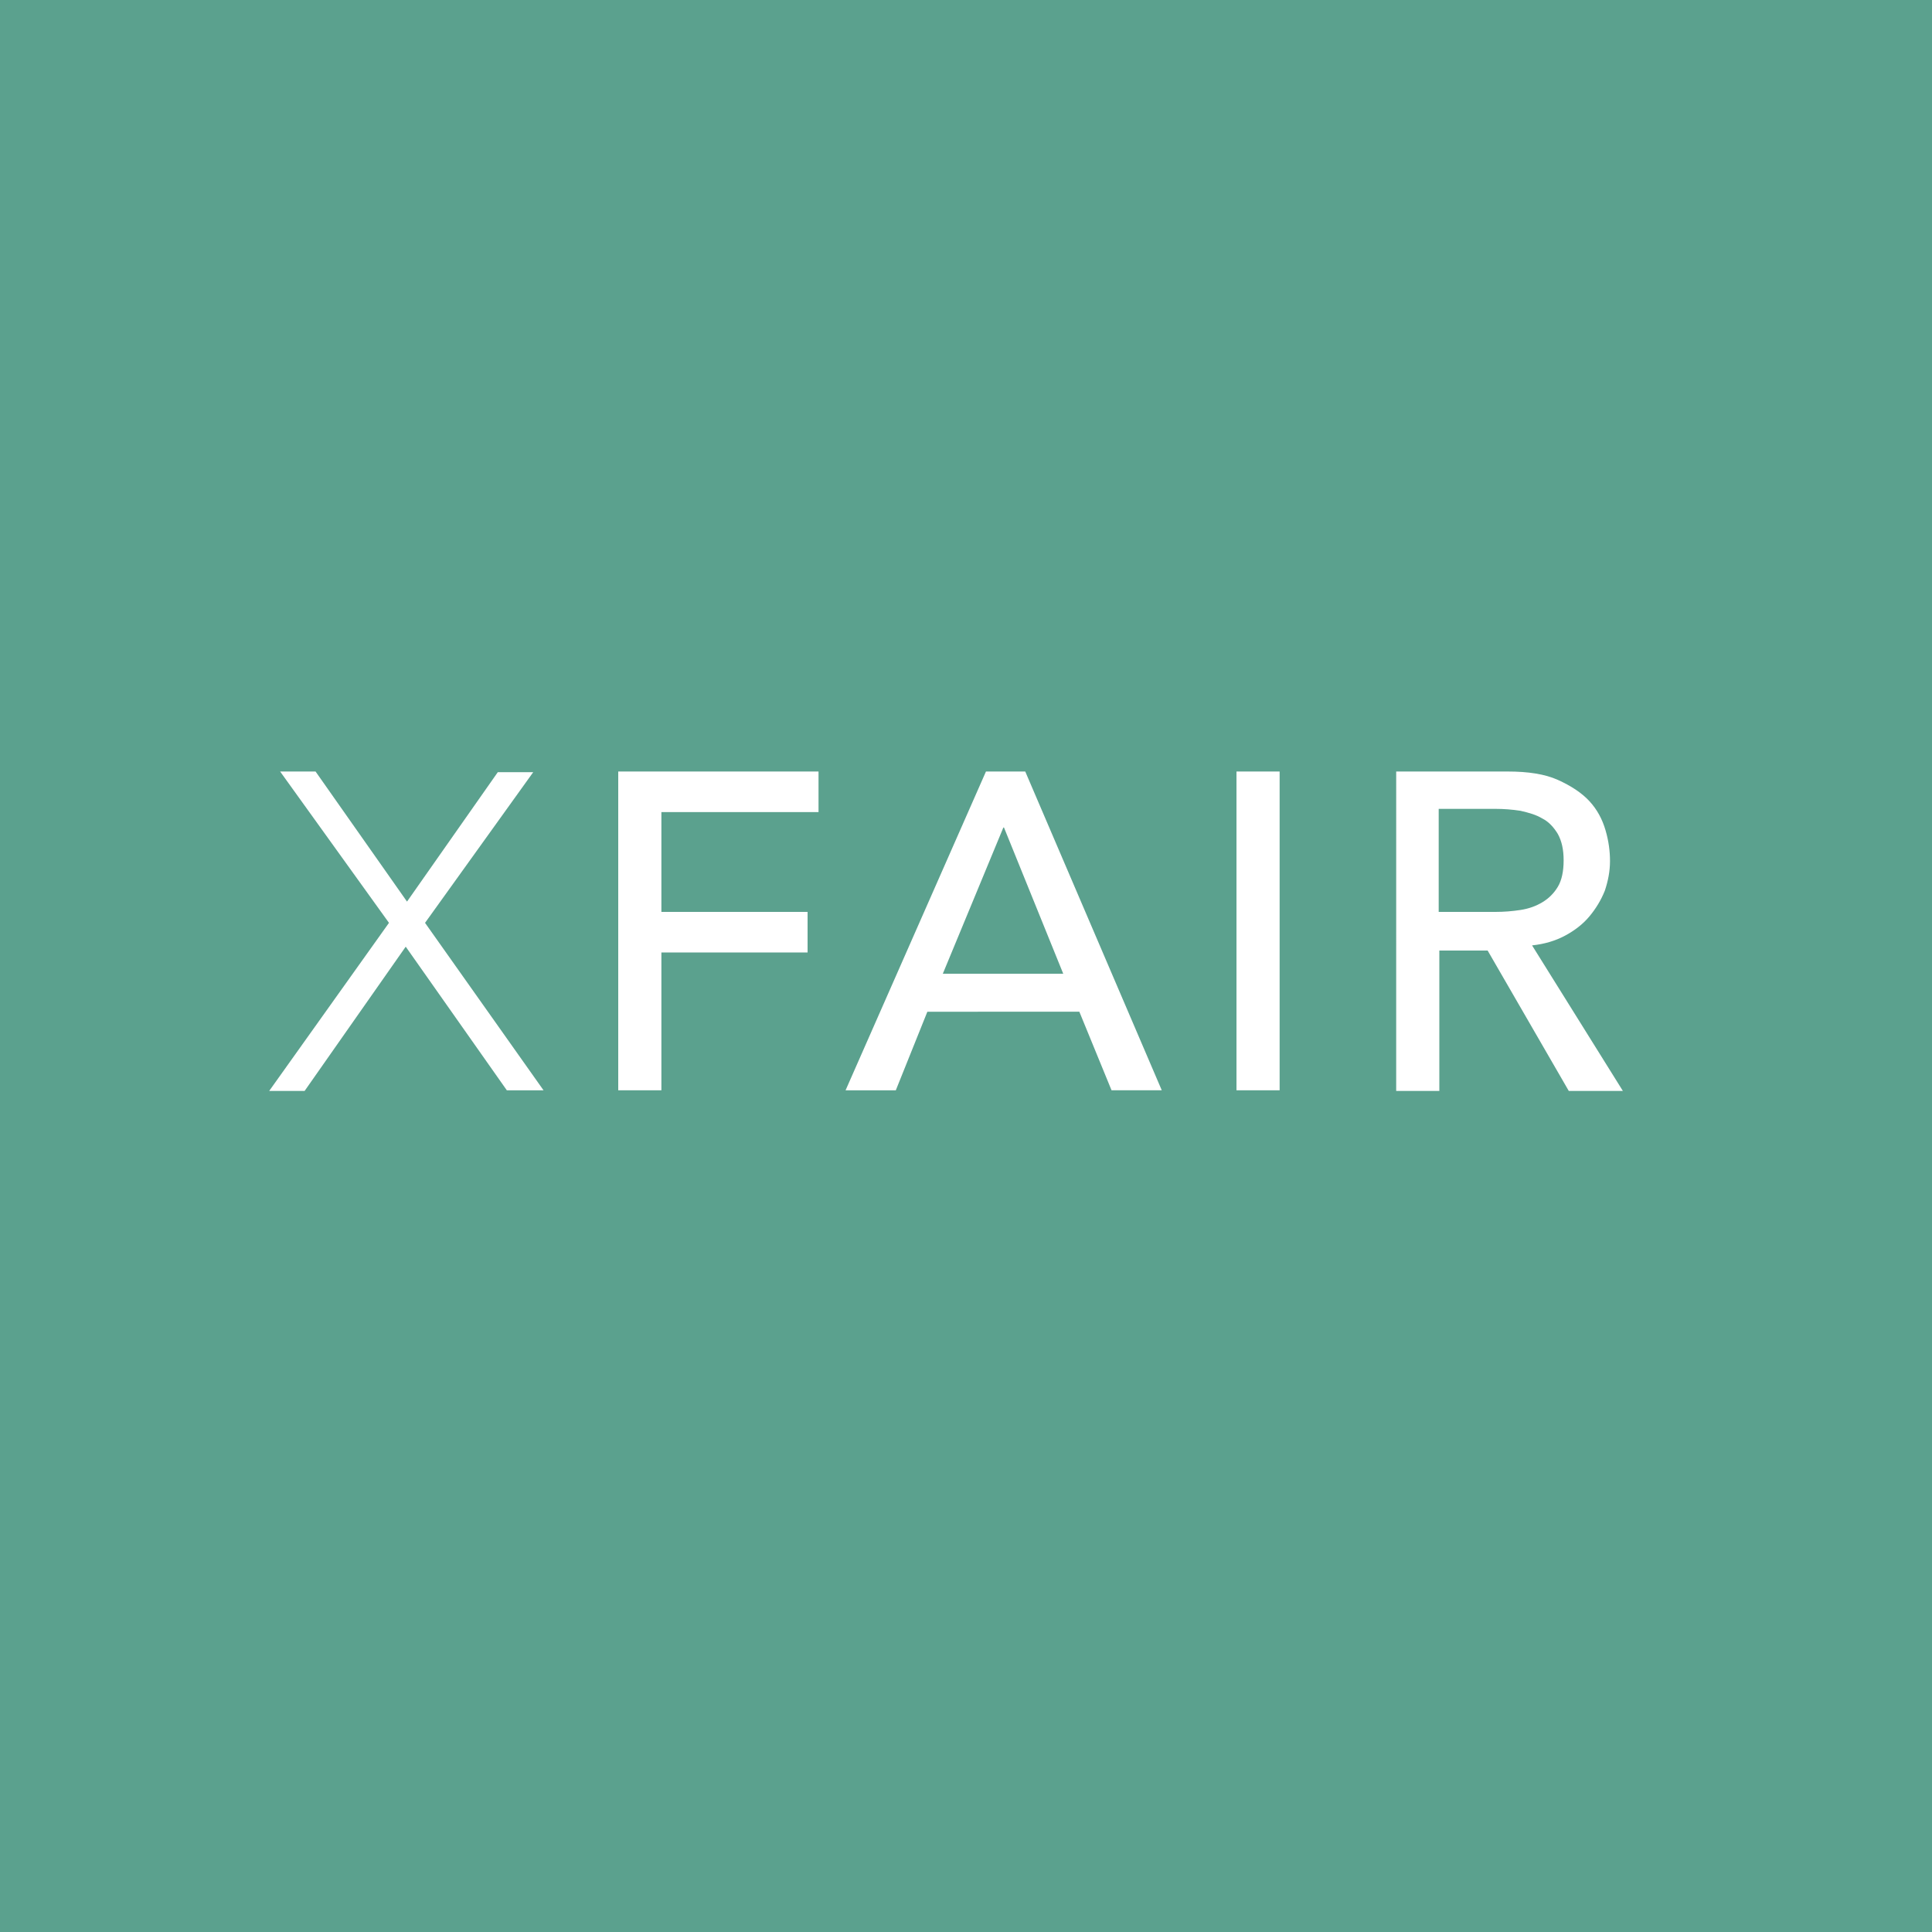 <?xml version="1.0" encoding="utf-8"?>
<!-- Generator: Adobe Illustrator 19.0.0, SVG Export Plug-In . SVG Version: 6.00 Build 0)  -->
<svg version="1.1" id="Layer_1" xmlns="http://www.w3.org/2000/svg" xmlns:xlink="http://www.w3.org/1999/xlink" x="0px" y="0px"
	 viewBox="0 0 300 300" style="enable-background:new 0 0 300 300;" xml:space="preserve">
<style type="text/css">
	.st0{fill:#5BA18E;}
	.st1{enable-background:new    ;}
	.st2{fill:#FFFFFF;}
</style>
<rect id="XMLID_1_" class="st0" width="300" height="300"/>
<g class="st1">
	<path class="st2" d="M60.4,143.3l-16.9-23.5h5.5L63.2,140l14.1-20.1h5.5L66,143.3l18.4,26h-5.7L63,147l-15.7,22.4h-5.5L60.4,143.3z
		"/>
	<path class="st2" d="M96,119.8h31.1v6.3h-24.4v15.5h22.7v6.3h-22.7v21.4H96V119.8z"/>
	<path class="st2" d="M153.1,119.8h6.1l21.2,49.5h-7.8l-5-12.2H144l-4.9,12.2h-7.8L153.1,119.8z M165.1,151.2l-9.2-22.7h-0.1
		l-9.4,22.7H165.1z"/>
	<path class="st2" d="M192,119.8h6.7v49.5H192V119.8z"/>
	<path class="st2" d="M216.7,119.8h17.4c3.2,0,5.8,0.4,7.8,1.3c2,0.9,3.7,2,4.9,3.3s2,2.8,2.5,4.5c0.5,1.7,0.7,3.3,0.7,4.8
		c0,1.6-0.3,3.1-0.8,4.6c-0.6,1.5-1.4,2.8-2.4,4s-2.3,2.2-3.8,3c-1.5,0.8-3.2,1.3-5.1,1.5l14.1,22.6h-8.4l-12.6-21.8h-7.5v21.8h-6.7
		V119.8z M223.4,141.6h8.8c1.3,0,2.6-0.1,3.9-0.3c1.3-0.2,2.4-0.6,3.4-1.2c1-0.6,1.8-1.4,2.4-2.4c0.6-1,0.9-2.4,0.9-4.1
		s-0.3-3-0.9-4.1c-0.6-1-1.4-1.9-2.4-2.4c-1-0.6-2.1-0.9-3.4-1.2c-1.3-0.2-2.6-0.3-3.9-0.3h-8.8V141.6z"/>
</g>
</svg>
